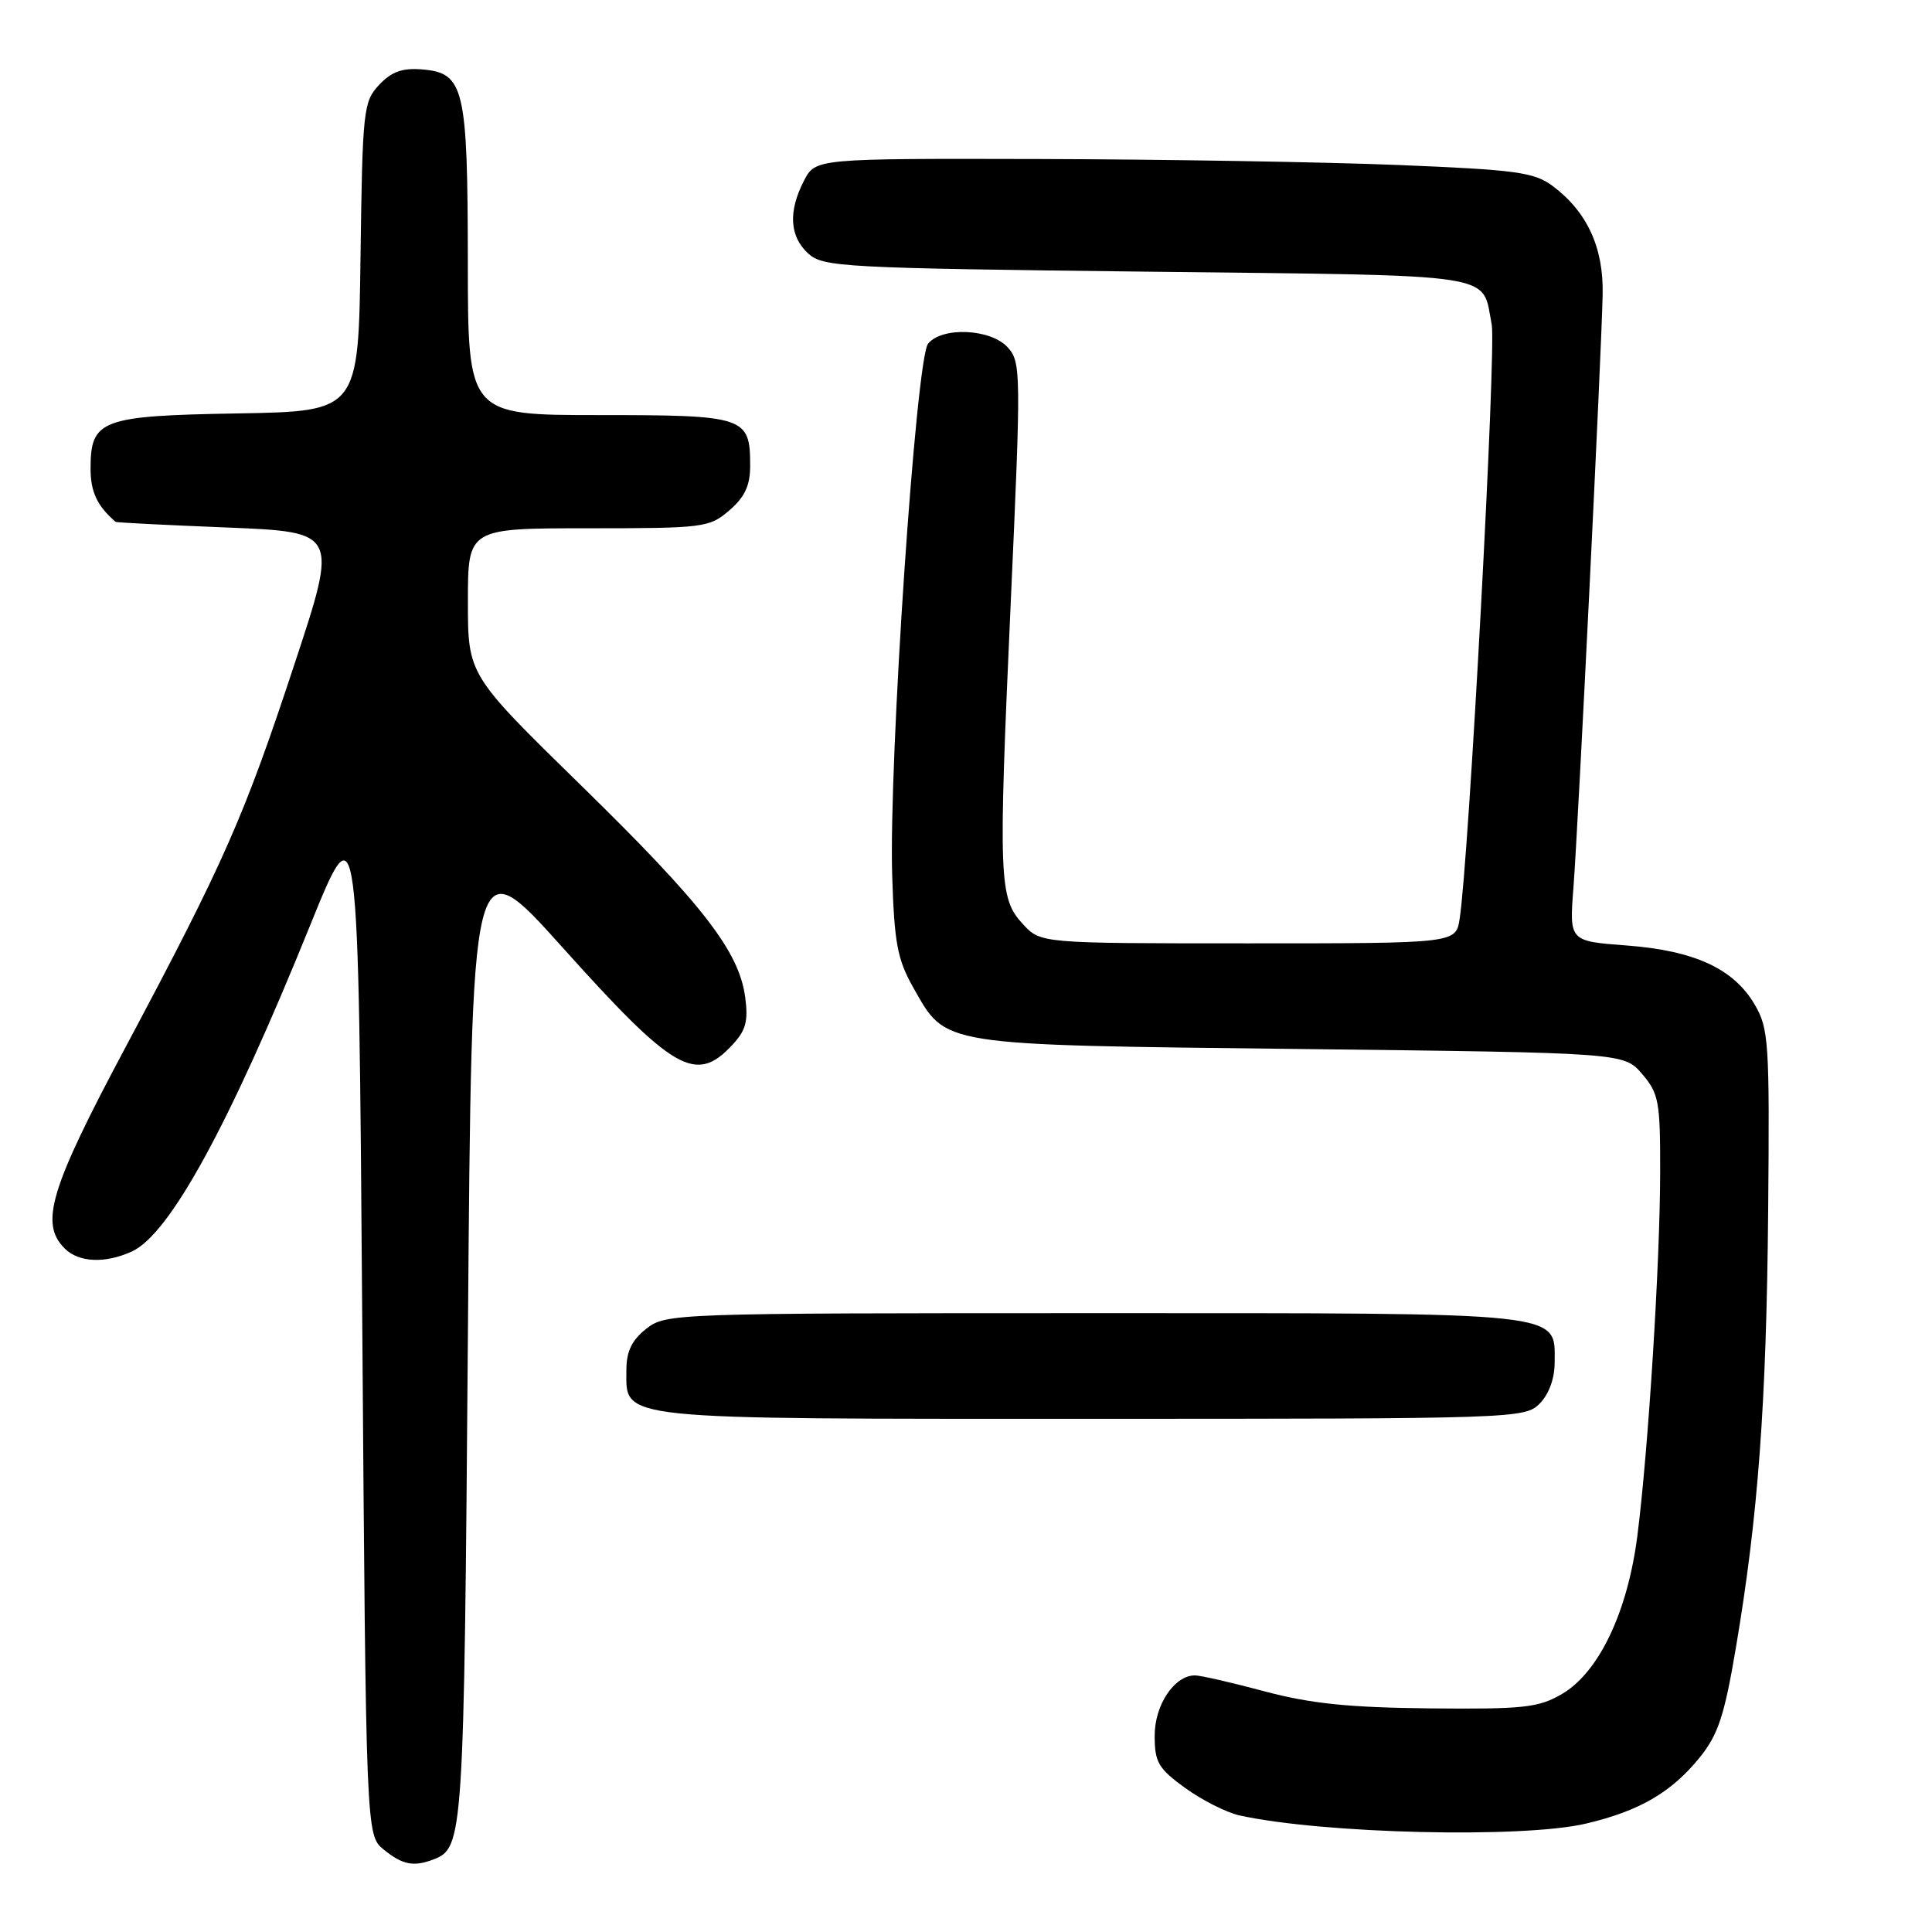 <?xml version="1.0" encoding="UTF-8" standalone="no"?>
<!DOCTYPE svg PUBLIC "-//W3C//DTD SVG 1.1//EN" "http://www.w3.org/Graphics/SVG/1.1/DTD/svg11.dtd" >
<svg xmlns="http://www.w3.org/2000/svg" xmlns:xlink="http://www.w3.org/1999/xlink" version="1.1" viewBox="0 0 256 256">
 <g >
 <path fill="currentColor"
d=" M 57.45 246.38 C 61.40 244.86 61.48 243.61 62.00 176.81 C 62.50 112.13 62.50 112.13 74.50 125.50 C 89.23 141.92 92.18 143.63 96.96 138.54 C 98.84 136.55 99.17 135.33 98.74 132.12 C 97.93 126.04 93.07 119.78 76.88 103.96 C 62.00 89.41 62.00 89.41 62.00 79.71 C 62.00 70.00 62.00 70.00 77.94 70.00 C 93.28 70.00 93.99 69.91 96.64 67.63 C 98.69 65.87 99.40 64.34 99.40 61.72 C 99.40 55.21 98.78 55.00 79.38 55.00 C 62.00 55.00 62.00 55.00 61.99 34.75 C 61.97 11.60 61.51 9.67 55.95 9.20 C 53.31 8.98 51.89 9.49 50.24 11.24 C 48.15 13.47 48.03 14.54 47.77 34.04 C 47.50 54.50 47.50 54.50 31.55 54.78 C 13.37 55.09 12.00 55.60 12.00 62.08 C 12.00 65.18 12.87 67.03 15.32 69.15 C 15.42 69.24 22.09 69.58 30.15 69.90 C 44.80 70.50 44.80 70.50 39.02 88.00 C 32.34 108.25 29.74 114.16 16.63 138.77 C 6.62 157.54 5.24 162.10 8.57 165.43 C 10.43 167.29 13.92 167.45 17.47 165.83 C 22.48 163.55 30.36 149.13 41.08 122.65 C 47.50 106.80 47.50 106.80 48.00 174.99 C 48.50 243.18 48.50 243.18 50.86 245.09 C 53.35 247.11 54.81 247.39 57.45 246.38 Z  M 210.14 241.64 C 217.23 239.97 221.48 237.50 225.23 232.86 C 227.66 229.86 228.50 227.31 230.01 218.36 C 232.96 200.91 234.06 186.10 234.29 160.50 C 234.49 138.08 234.37 136.28 232.50 133.10 C 229.71 128.35 224.53 125.96 215.52 125.28 C 207.94 124.71 207.94 124.71 208.49 117.60 C 209.13 109.21 212.20 46.95 212.36 39.00 C 212.49 32.79 210.29 28.05 205.73 24.64 C 203.28 22.82 200.92 22.50 185.23 21.86 C 175.48 21.47 154.12 21.11 137.78 21.07 C 108.05 21.00 108.05 21.00 106.53 23.95 C 104.42 28.03 104.62 31.34 107.10 33.60 C 109.08 35.39 111.72 35.53 152.14 36.00 C 199.42 36.55 196.29 36.07 197.66 43.00 C 198.28 46.16 194.63 113.94 193.41 121.75 C 192.91 125.00 192.91 125.00 165.41 125.00 C 137.90 125.00 137.90 125.00 135.55 122.46 C 132.35 119.01 132.27 116.70 133.93 79.78 C 135.31 49.29 135.29 47.98 133.53 46.03 C 131.29 43.56 124.86 43.26 122.98 45.53 C 121.37 47.46 117.75 101.07 118.22 116.00 C 118.50 124.95 118.91 127.14 121.01 130.85 C 125.44 138.65 124.09 138.44 172.34 139.00 C 215.18 139.50 215.18 139.50 217.59 142.31 C 219.80 144.88 220.00 145.96 219.98 155.31 C 219.97 167.30 218.41 192.14 216.96 203.50 C 215.67 213.59 211.87 221.58 206.99 224.45 C 203.88 226.27 201.96 226.49 189.50 226.37 C 178.73 226.26 173.68 225.74 167.59 224.12 C 163.24 222.95 159.08 222.00 158.34 222.00 C 155.61 222.00 153.00 225.90 153.00 229.99 C 153.00 233.51 153.48 234.34 157.06 236.93 C 159.29 238.54 162.52 240.17 164.23 240.55 C 175.32 242.99 201.76 243.61 210.14 241.64 Z  M 204.00 186.00 C 205.23 184.77 206.00 182.67 206.00 180.56 C 206.00 173.77 208.10 174.00 144.91 174.00 C 89.12 174.00 88.23 174.03 85.63 176.07 C 83.72 177.58 83.00 179.07 83.00 181.52 C 83.00 188.22 80.92 188.00 144.72 188.00 C 200.67 188.00 202.05 187.95 204.00 186.00 Z "/>
</g>
</svg>